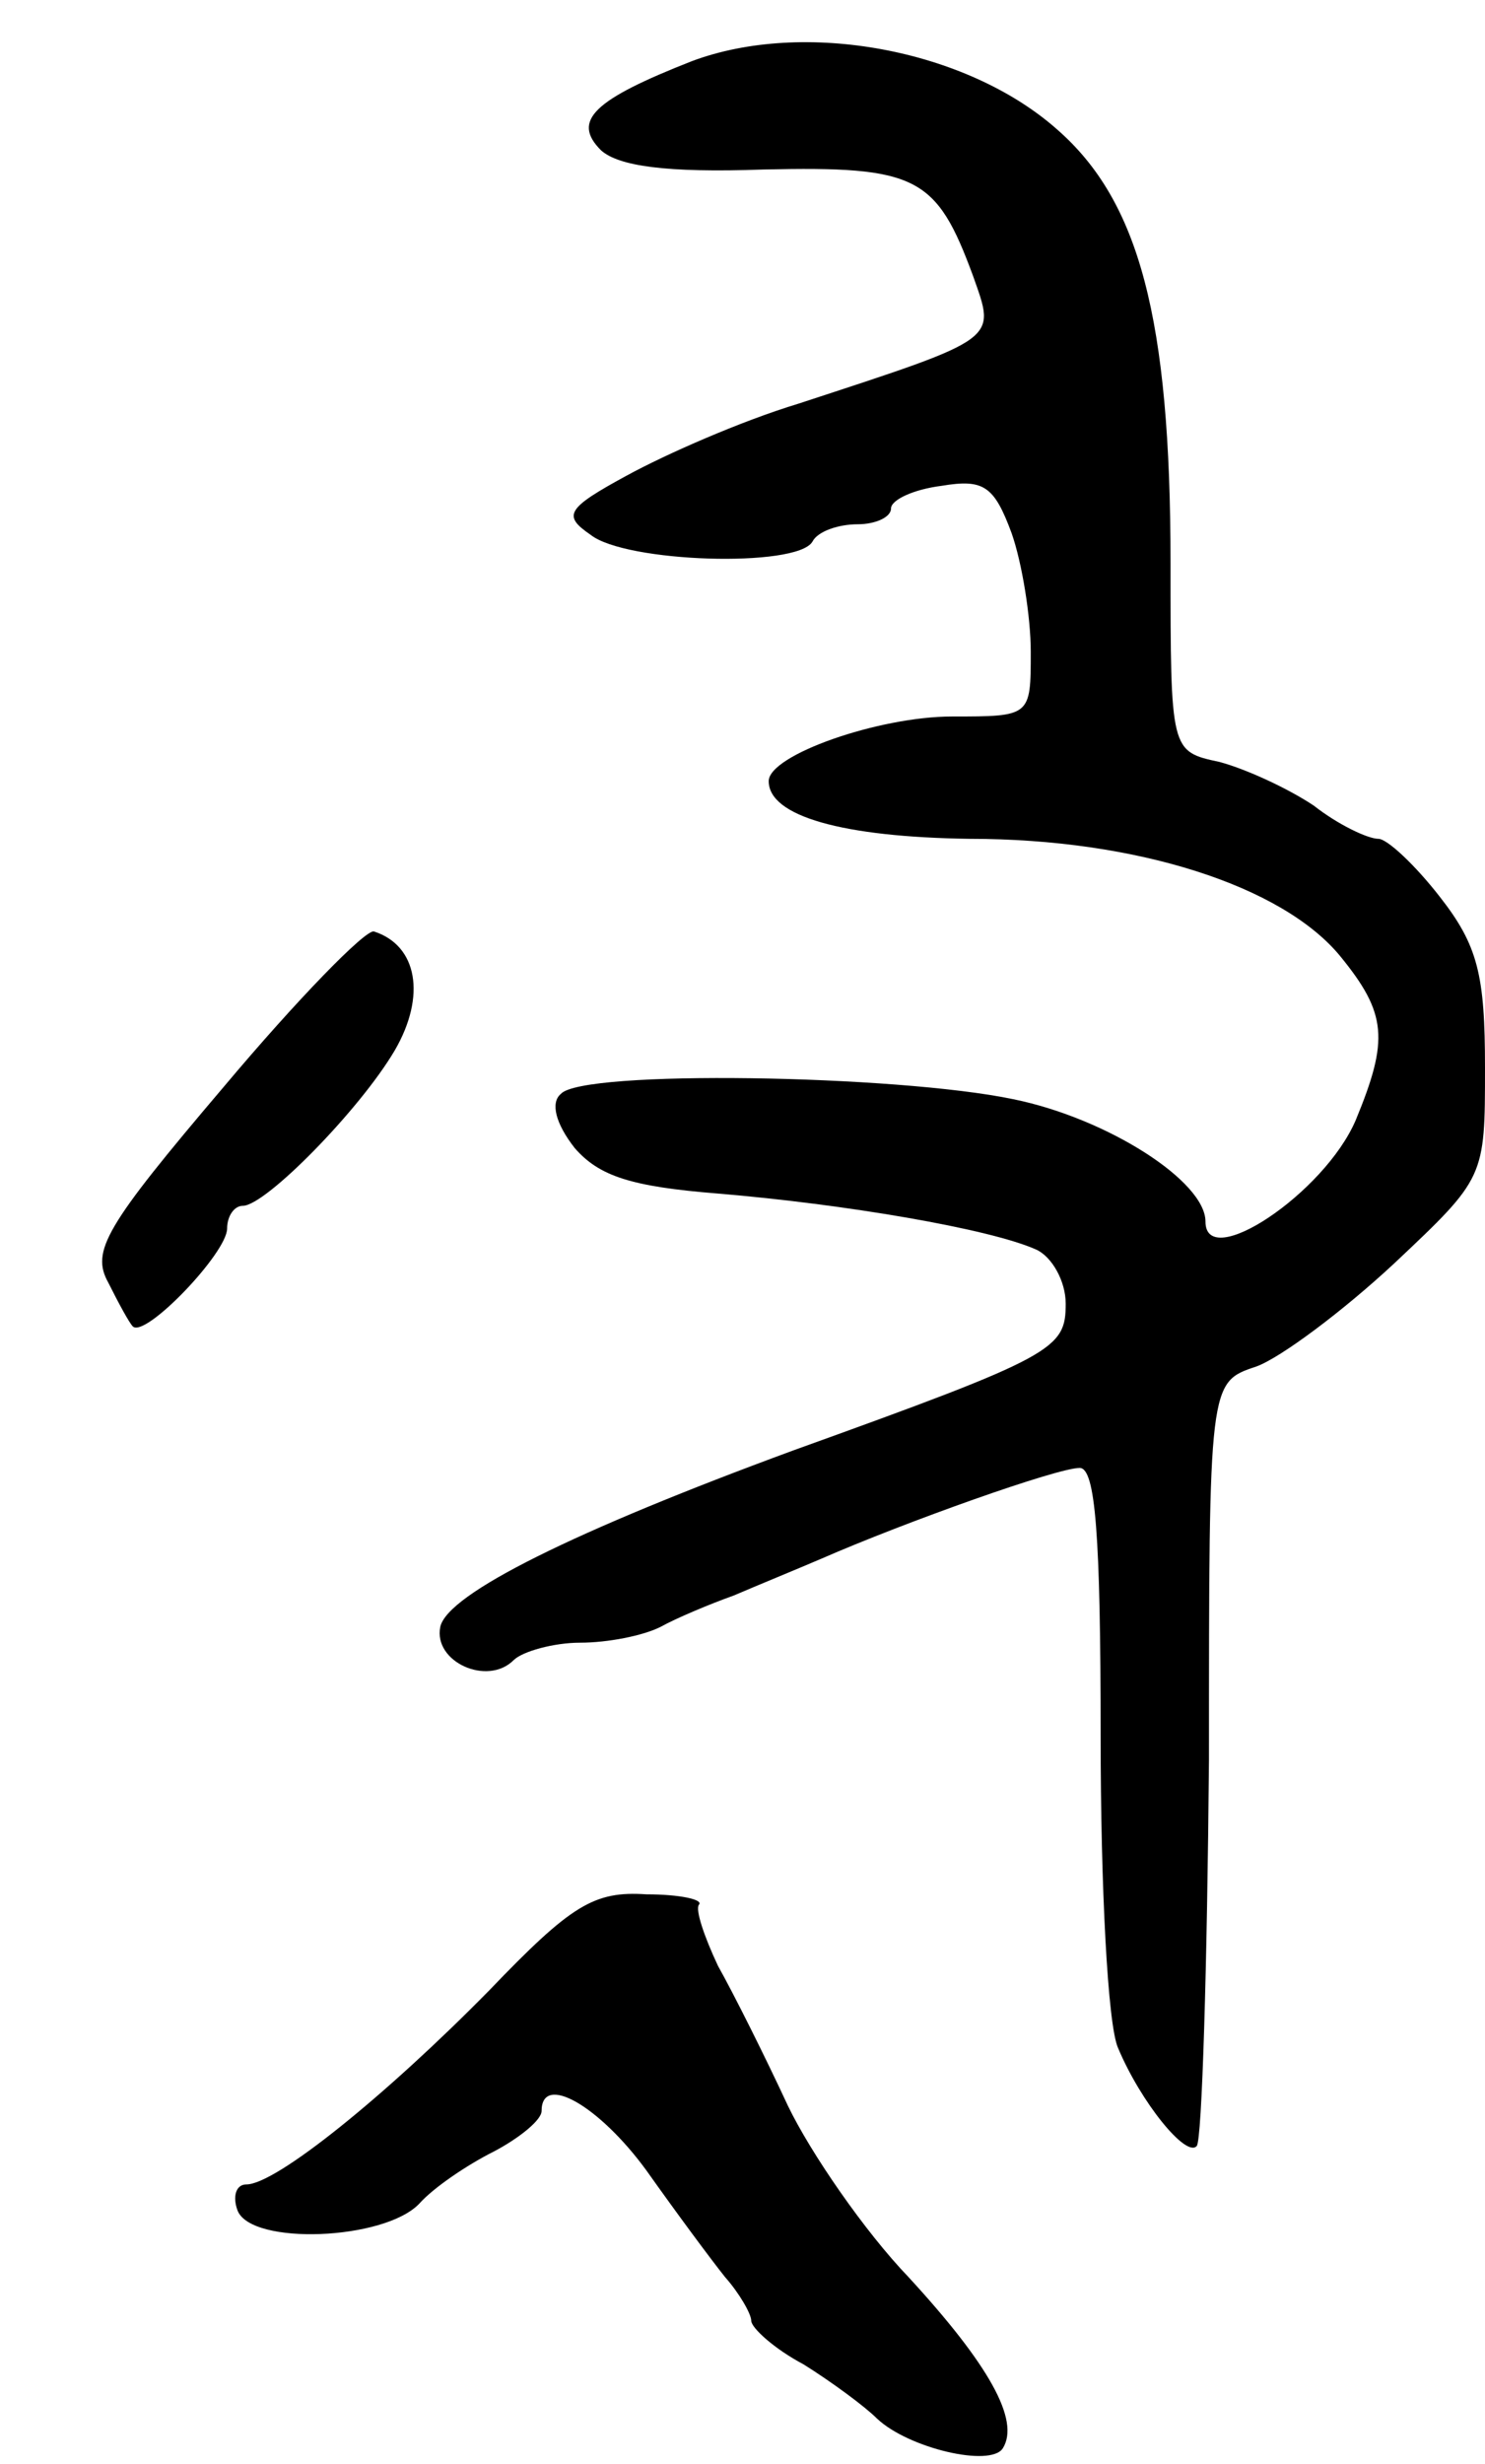 <svg version="1.0" xmlns="http://www.w3.org/2000/svg"
 width="85pt" height="141pt" viewBox="0 0 85 141"
 preserveAspectRatio="xMidYMid meet">
<g transform="translate(0,141) scale(0.1,-0.1)"
fill="#000000" stroke="none">
<path d="M396 1375 c-56 -22 -69 -34 -52 -51 10 -9 37 -13 93 -11 88 2 99 -4
120 -61 13 -37 16 -35 -100 -73 -33 -10 -76 -29 -98 -41 -35 -19 -37 -23 -21
-34 20 -16 118 -19 127 -4 3 6 15 10 26 10 10 0 19 4 19 9 0 5 13 11 29 13 24
4 30 0 40 -27 6 -17 11 -48 11 -68 0 -37 0 -37 -45 -37 -42 0 -105 -22 -105
-37 0 -20 42 -32 115 -33 96 0 179 -27 212 -67 27 -33 28 -48 9 -94 -18 -42
-86 -87 -86 -58 0 23 -56 59 -110 70 -67 14 -247 17 -259 3 -6 -5 -3 -17 8
-31 14 -16 32 -22 82 -26 72 -6 155 -20 182 -32 9 -4 17 -18 17 -31 0 -26 -6
-30 -156 -84 -125 -46 -198 -82 -202 -101 -4 -20 27 -34 42 -19 5 5 23 10 38
10 16 0 36 4 46 9 9 5 28 13 42 18 14 6 36 15 50 21 48 21 135 52 148 52 9 0
12 -38 12 -154 0 -85 4 -165 10 -178 13 -31 39 -63 45 -56 3 3 6 103 7 221 0
216 0 216 27 225 14 5 50 32 79 59 52 49 52 49 52 112 0 53 -4 70 -26 98 -14
18 -30 33 -35 33 -6 0 -23 8 -37 19 -15 10 -39 21 -54 25 -28 6 -28 6 -28 114
0 140 -18 207 -65 248 -52 46 -145 63 -209 39z"/>
<path d="M128 788 c-68 -80 -76 -94 -66 -112 6 -12 12 -23 14 -25 7 -7 54 42
54 56 0 7 4 13 9 13 13 0 67 55 87 89 18 31 13 60 -12 68 -5 1 -44 -39 -86
-89z"/>
<path d="M280 271 c-59 -60 -122 -111 -139 -111 -6 0 -8 -7 -5 -15 8 -20 84
-17 104 4 8 9 27 22 43 30 15 8 27 18 27 23 0 22 33 3 60 -34 17 -24 37 -51
45 -61 8 -9 15 -21 15 -25 0 -4 13 -16 30 -25 16 -10 35 -24 42 -31 18 -17 65
-28 72 -17 10 16 -8 48 -54 98 -25 26 -56 71 -69 98 -13 28 -31 64 -40 80 -8
17 -13 32 -11 35 3 3 -11 6 -30 6 -30 2 -43 -6 -90 -55z"/>
</g>
</svg>
